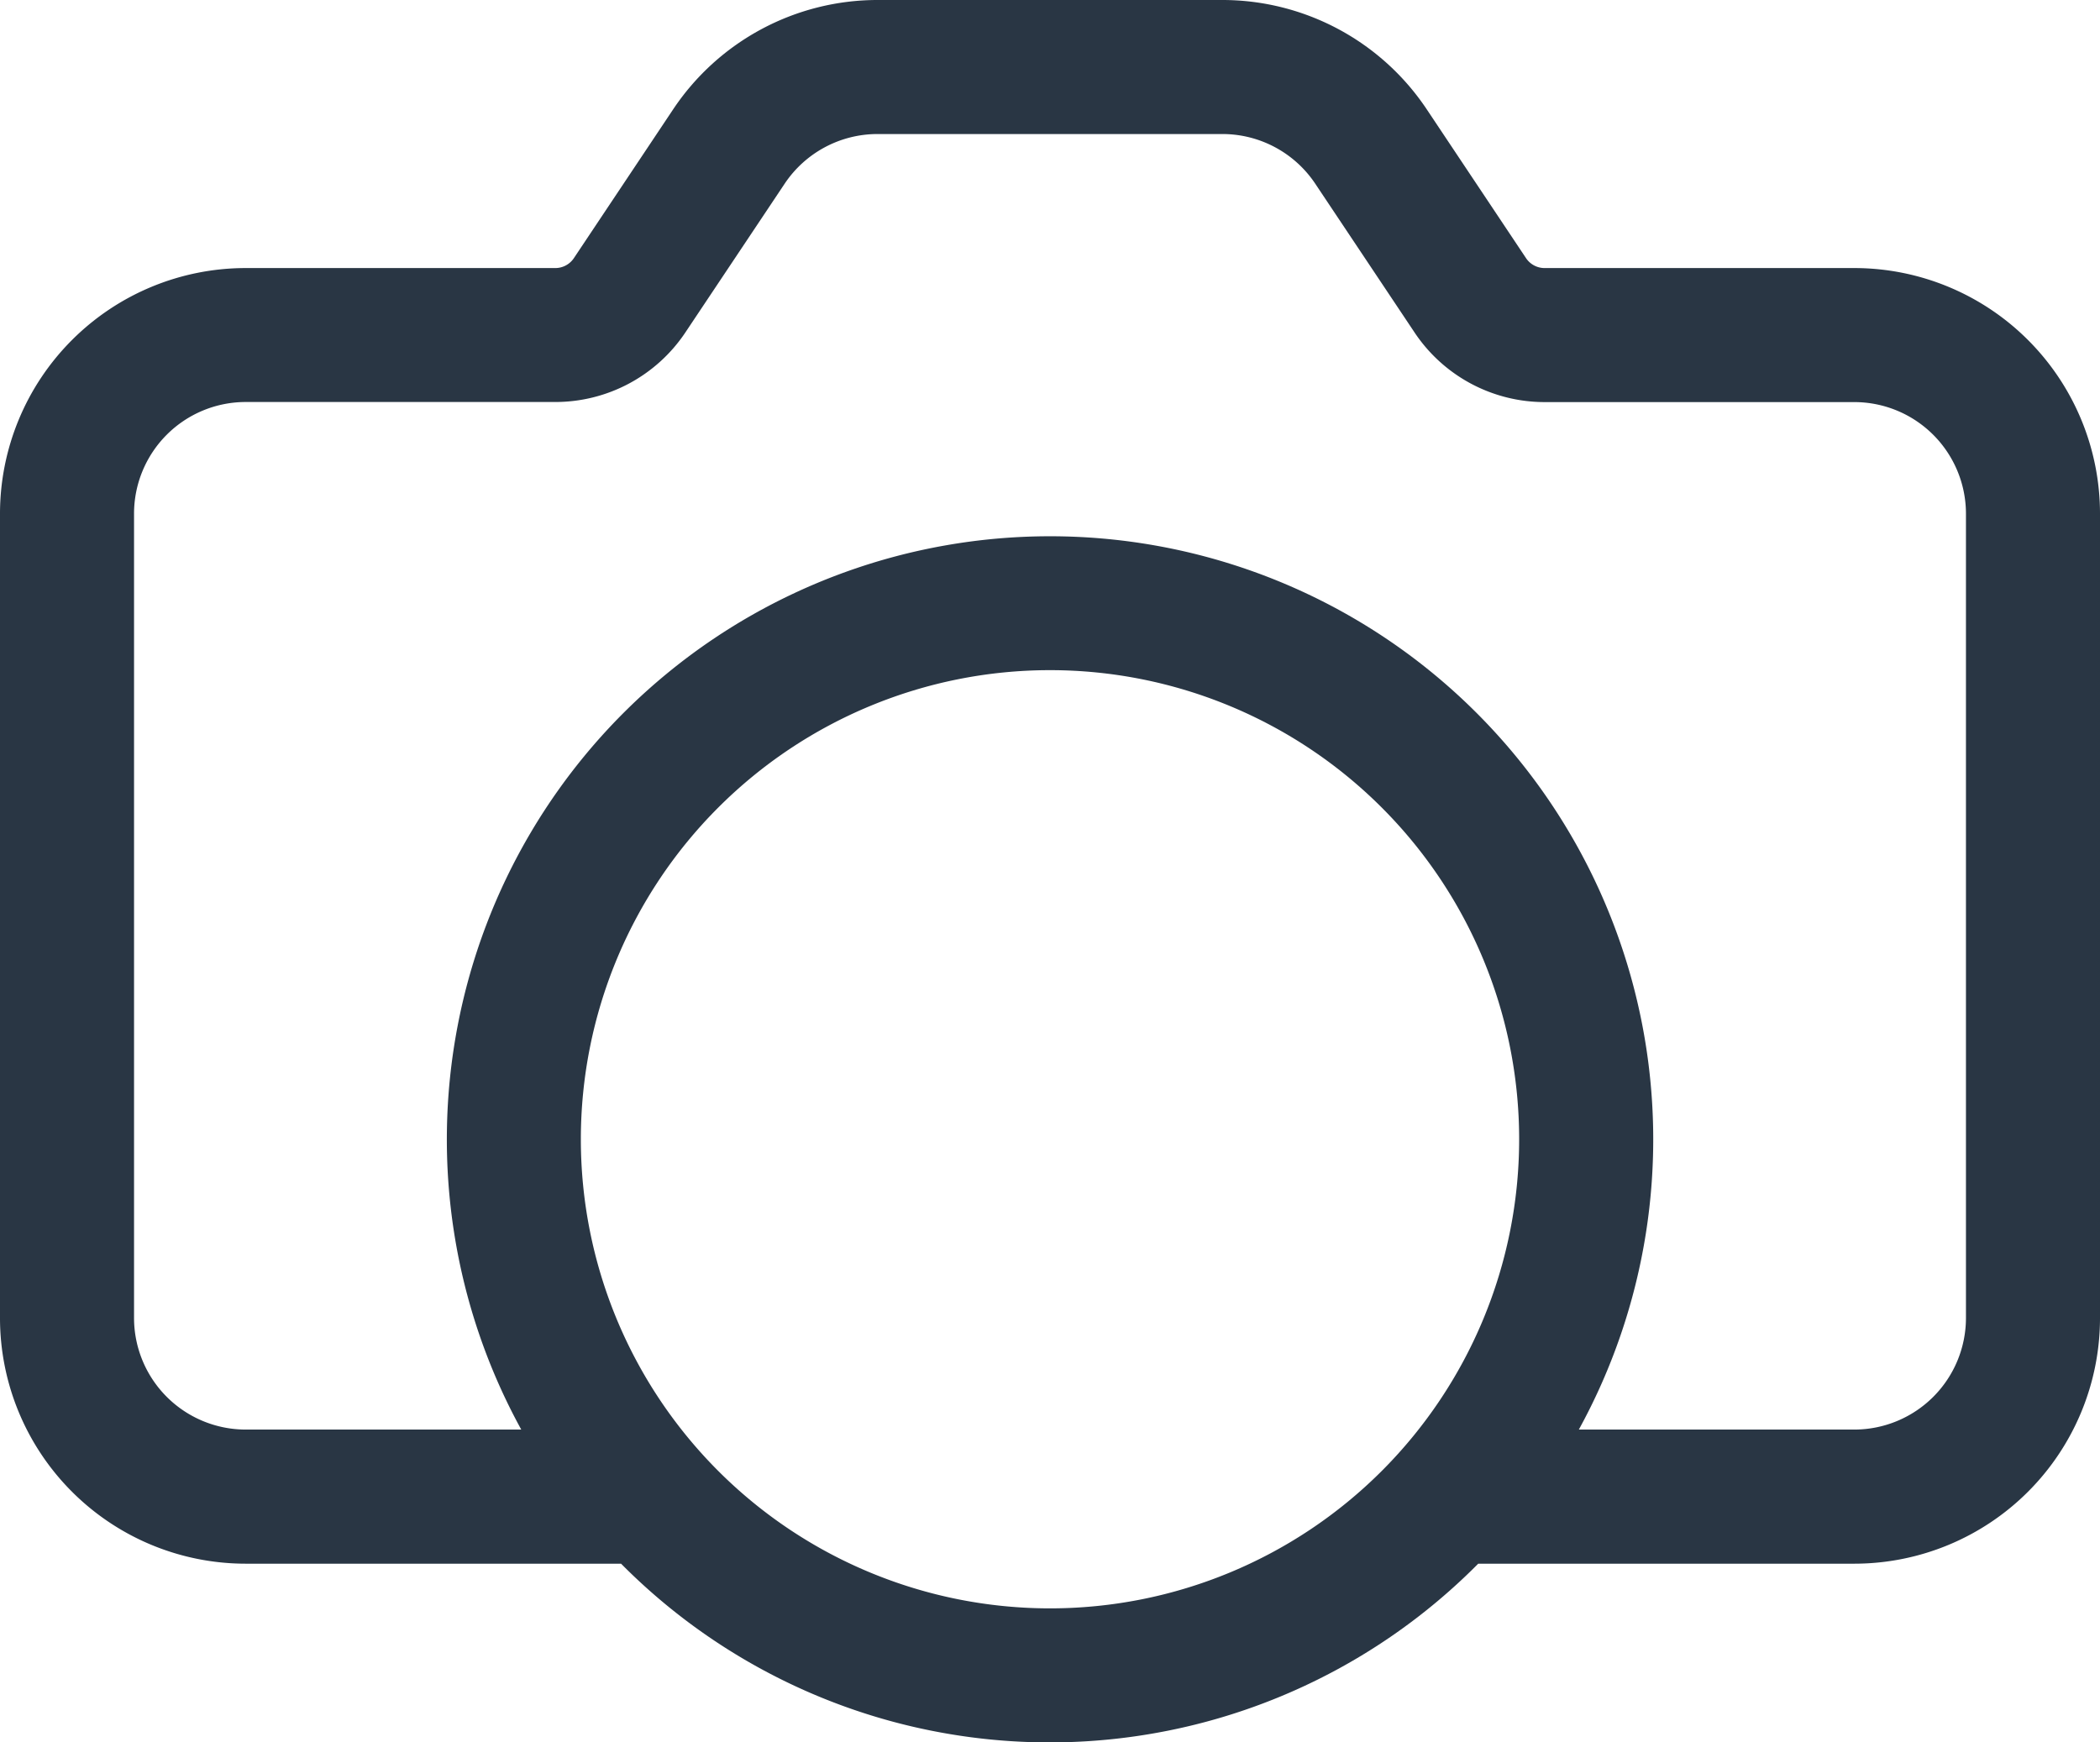 <svg xmlns="http://www.w3.org/2000/svg" width="23.5" height="19.5" viewBox="0 0 23.5 19.5">
  <g id="_18-Account" data-name="18-Account" transform="translate(-0.25 -3.25)">
    <g id="Group_38748" data-name="Group 38748">
      <g id="_11-Camera" data-name="11-Camera" transform="translate(0 1)">
        <g id="Group_38765" data-name="Group 38765">
          <path id="Path_37116" data-name="Path 37116" d="M10.07,3.75a1.25,1.25,0,0,0-1.04.557L7.92,5.97a1.75,1.75,0,0,1-1.455.779H3A1.25,1.25,0,0,0,1.75,8v9A1.25,1.25,0,0,0,3,18.249H6.083a6.75,6.75,0,1,1,11.835,0H21A1.25,1.25,0,0,0,22.25,17V8A1.25,1.25,0,0,0,21,6.75H17.535a1.75,1.75,0,0,1-1.456-.78l-1.11-1.663a1.25,1.25,0,0,0-1.04-.557H10.07Zm6.726,16H21A2.75,2.75,0,0,0,23.75,17V8A2.75,2.75,0,0,0,21,5.25H17.535a.25.25,0,0,1-.208-.111l-1.11-1.664A2.75,2.75,0,0,0,13.93,2.25H10.07A2.75,2.75,0,0,0,7.782,3.475L6.672,5.139a.25.25,0,0,1-.207.111H3A2.75,2.75,0,0,0,.25,8v9A2.75,2.75,0,0,0,3,19.75H7.2a6.75,6.75,0,0,0,9.592,0ZM12,9.75A5.25,5.25,0,1,0,17.25,15,5.25,5.25,0,0,0,12,9.75Z" fill="#293644" fill-rule="evenodd"/>
        </g>
      </g>
    </g>
  </g>
</svg>
